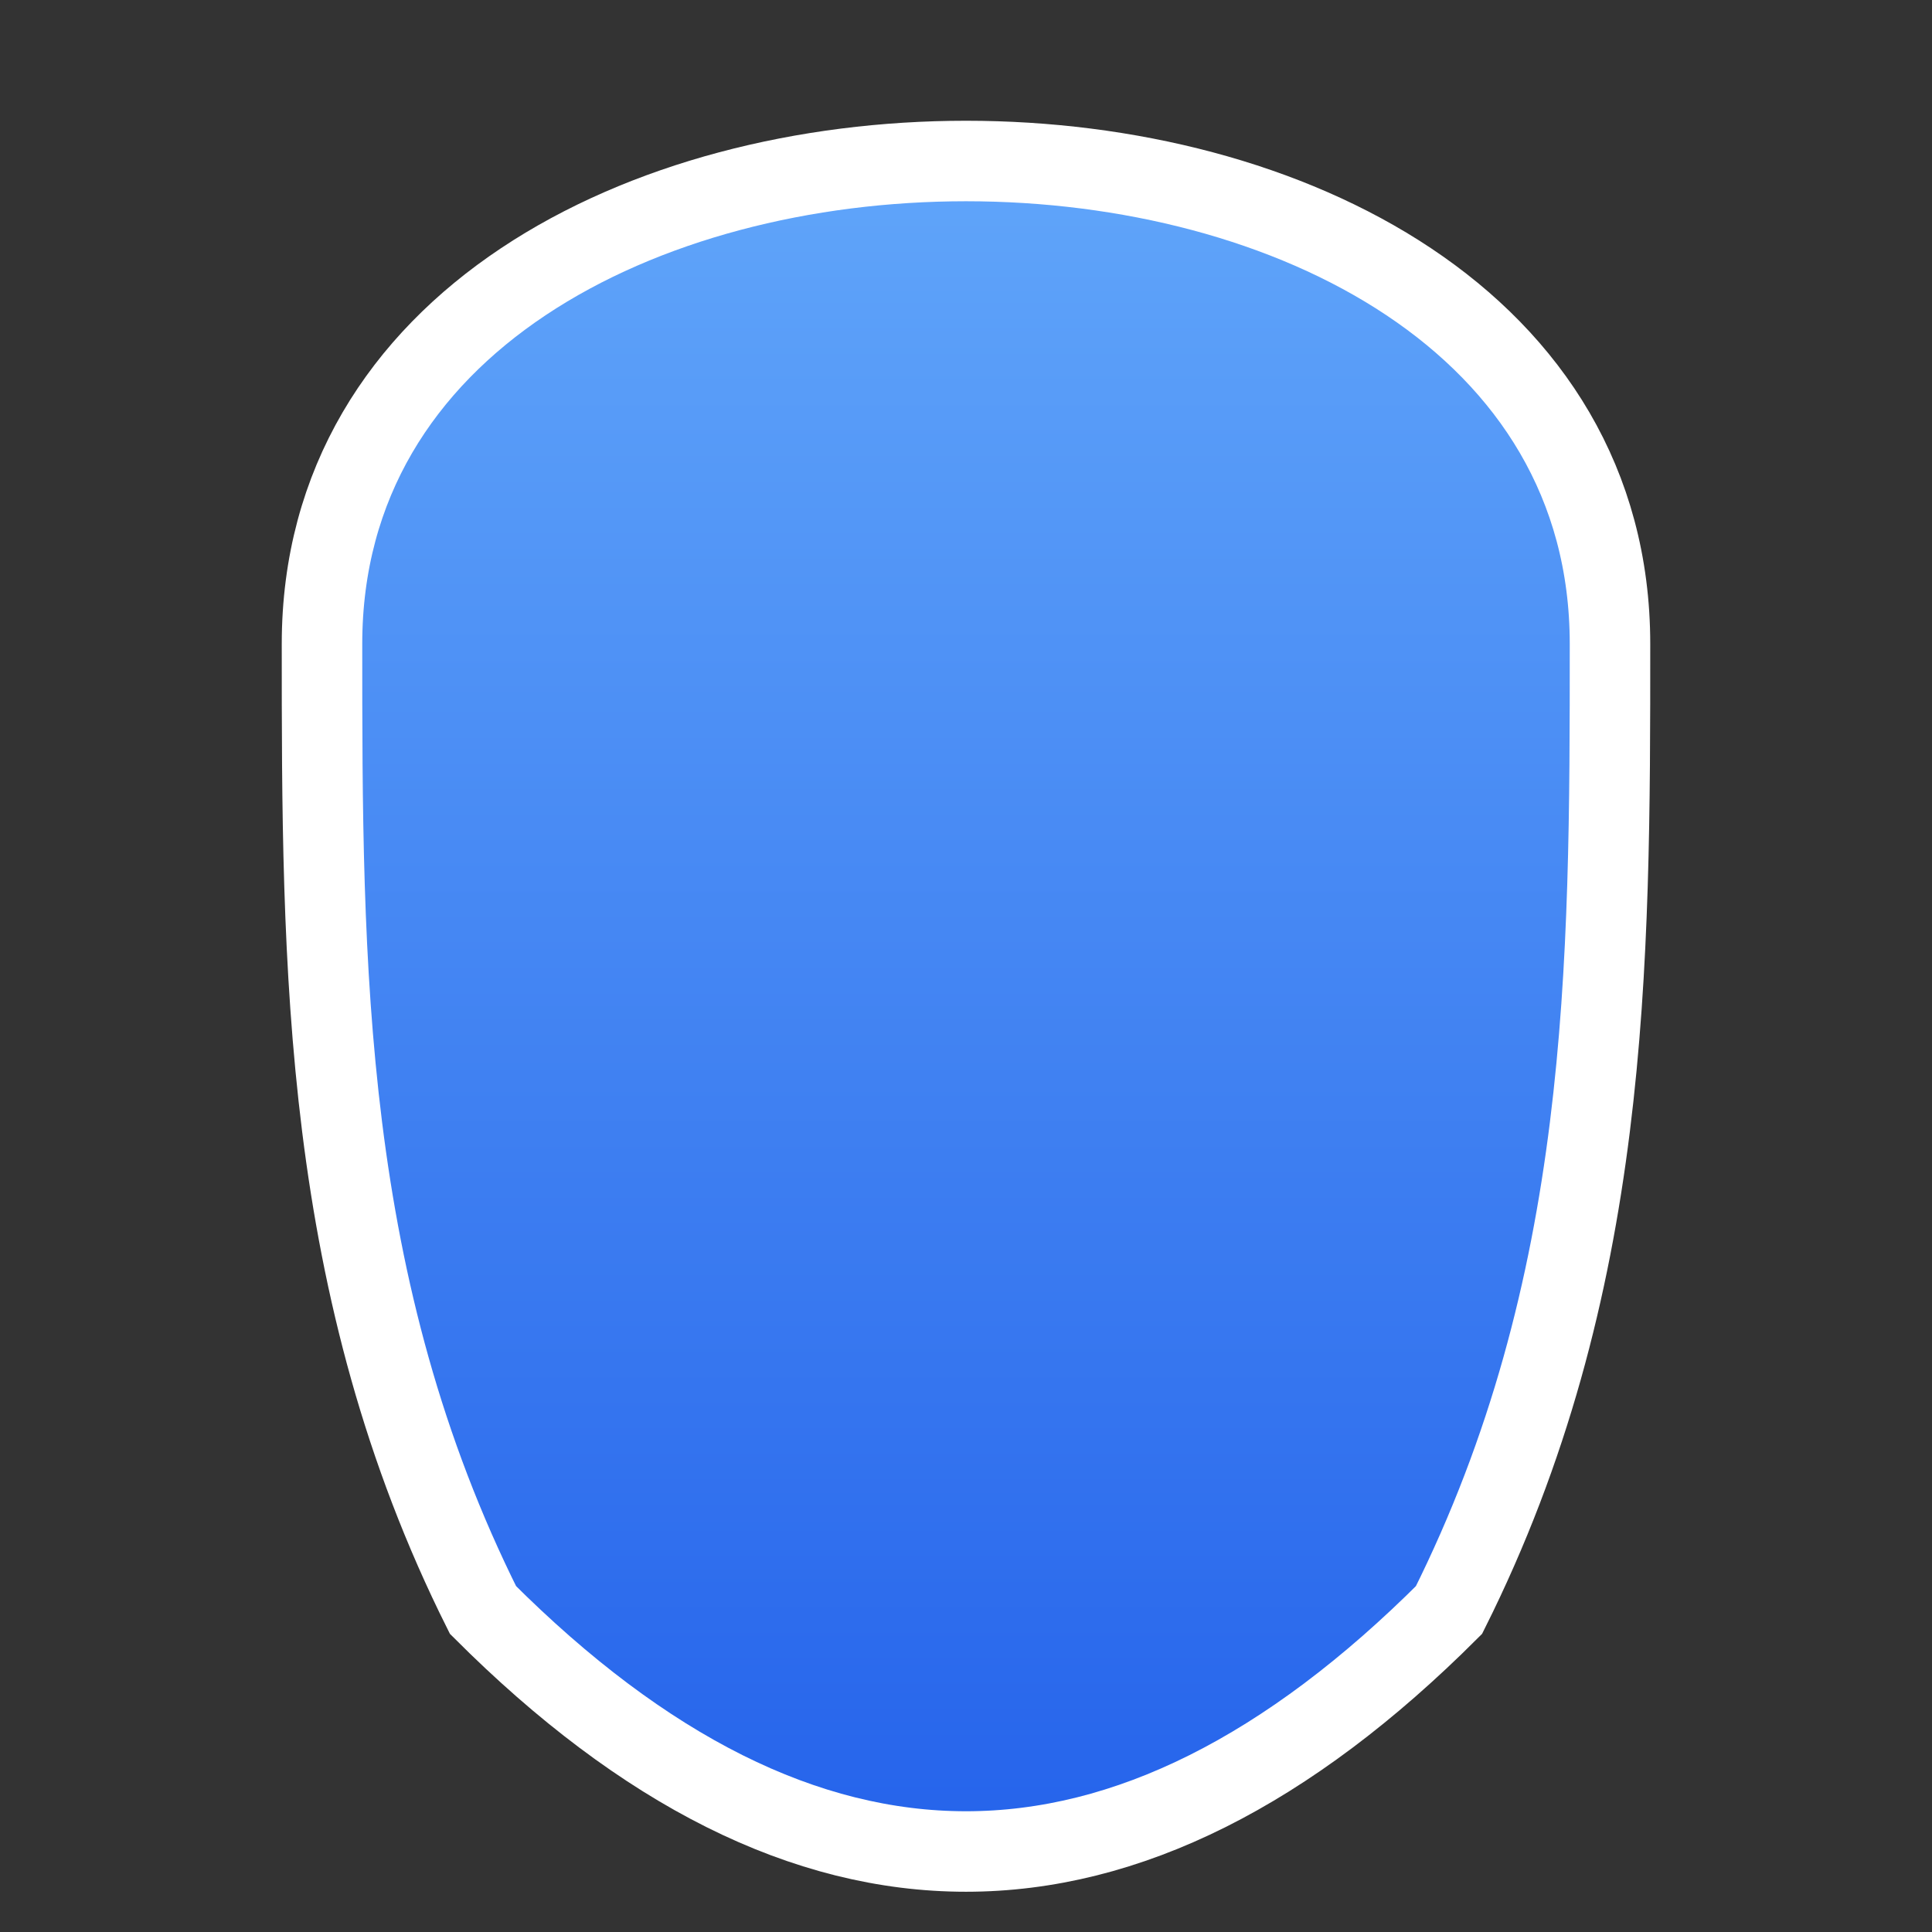 <?xml version="1.0" encoding="UTF-8"?>
<svg width="24" height="24" viewBox="0 0 24 24" xmlns="http://www.w3.org/2000/svg">
  <rect x="0" y="0" width="24" height="24" fill="#333333" stroke="none"/>
  <defs>
    <linearGradient id="shieldUIGradient" x1="0%" y1="0%" x2="0%" y2="100%">
      <stop offset="0%" style="stop-color:#60a5fa;stop-opacity:1" />
      <stop offset="100%" style="stop-color:#2563eb;stop-opacity:1" />
    </linearGradient>
  </defs>
  <path d="M12 2 C16 2, 20 4, 20 8 C20 12, 20 16, 18 20 C16 22, 14 23, 12 23 C10 23, 8 22, 6 20 C4 16, 4 12, 4 8 C4 4, 8 2, 12 2 Z"
        fill="url(#shieldUIGradient)" stroke="#ffffff" stroke-width="1"/>
</svg>